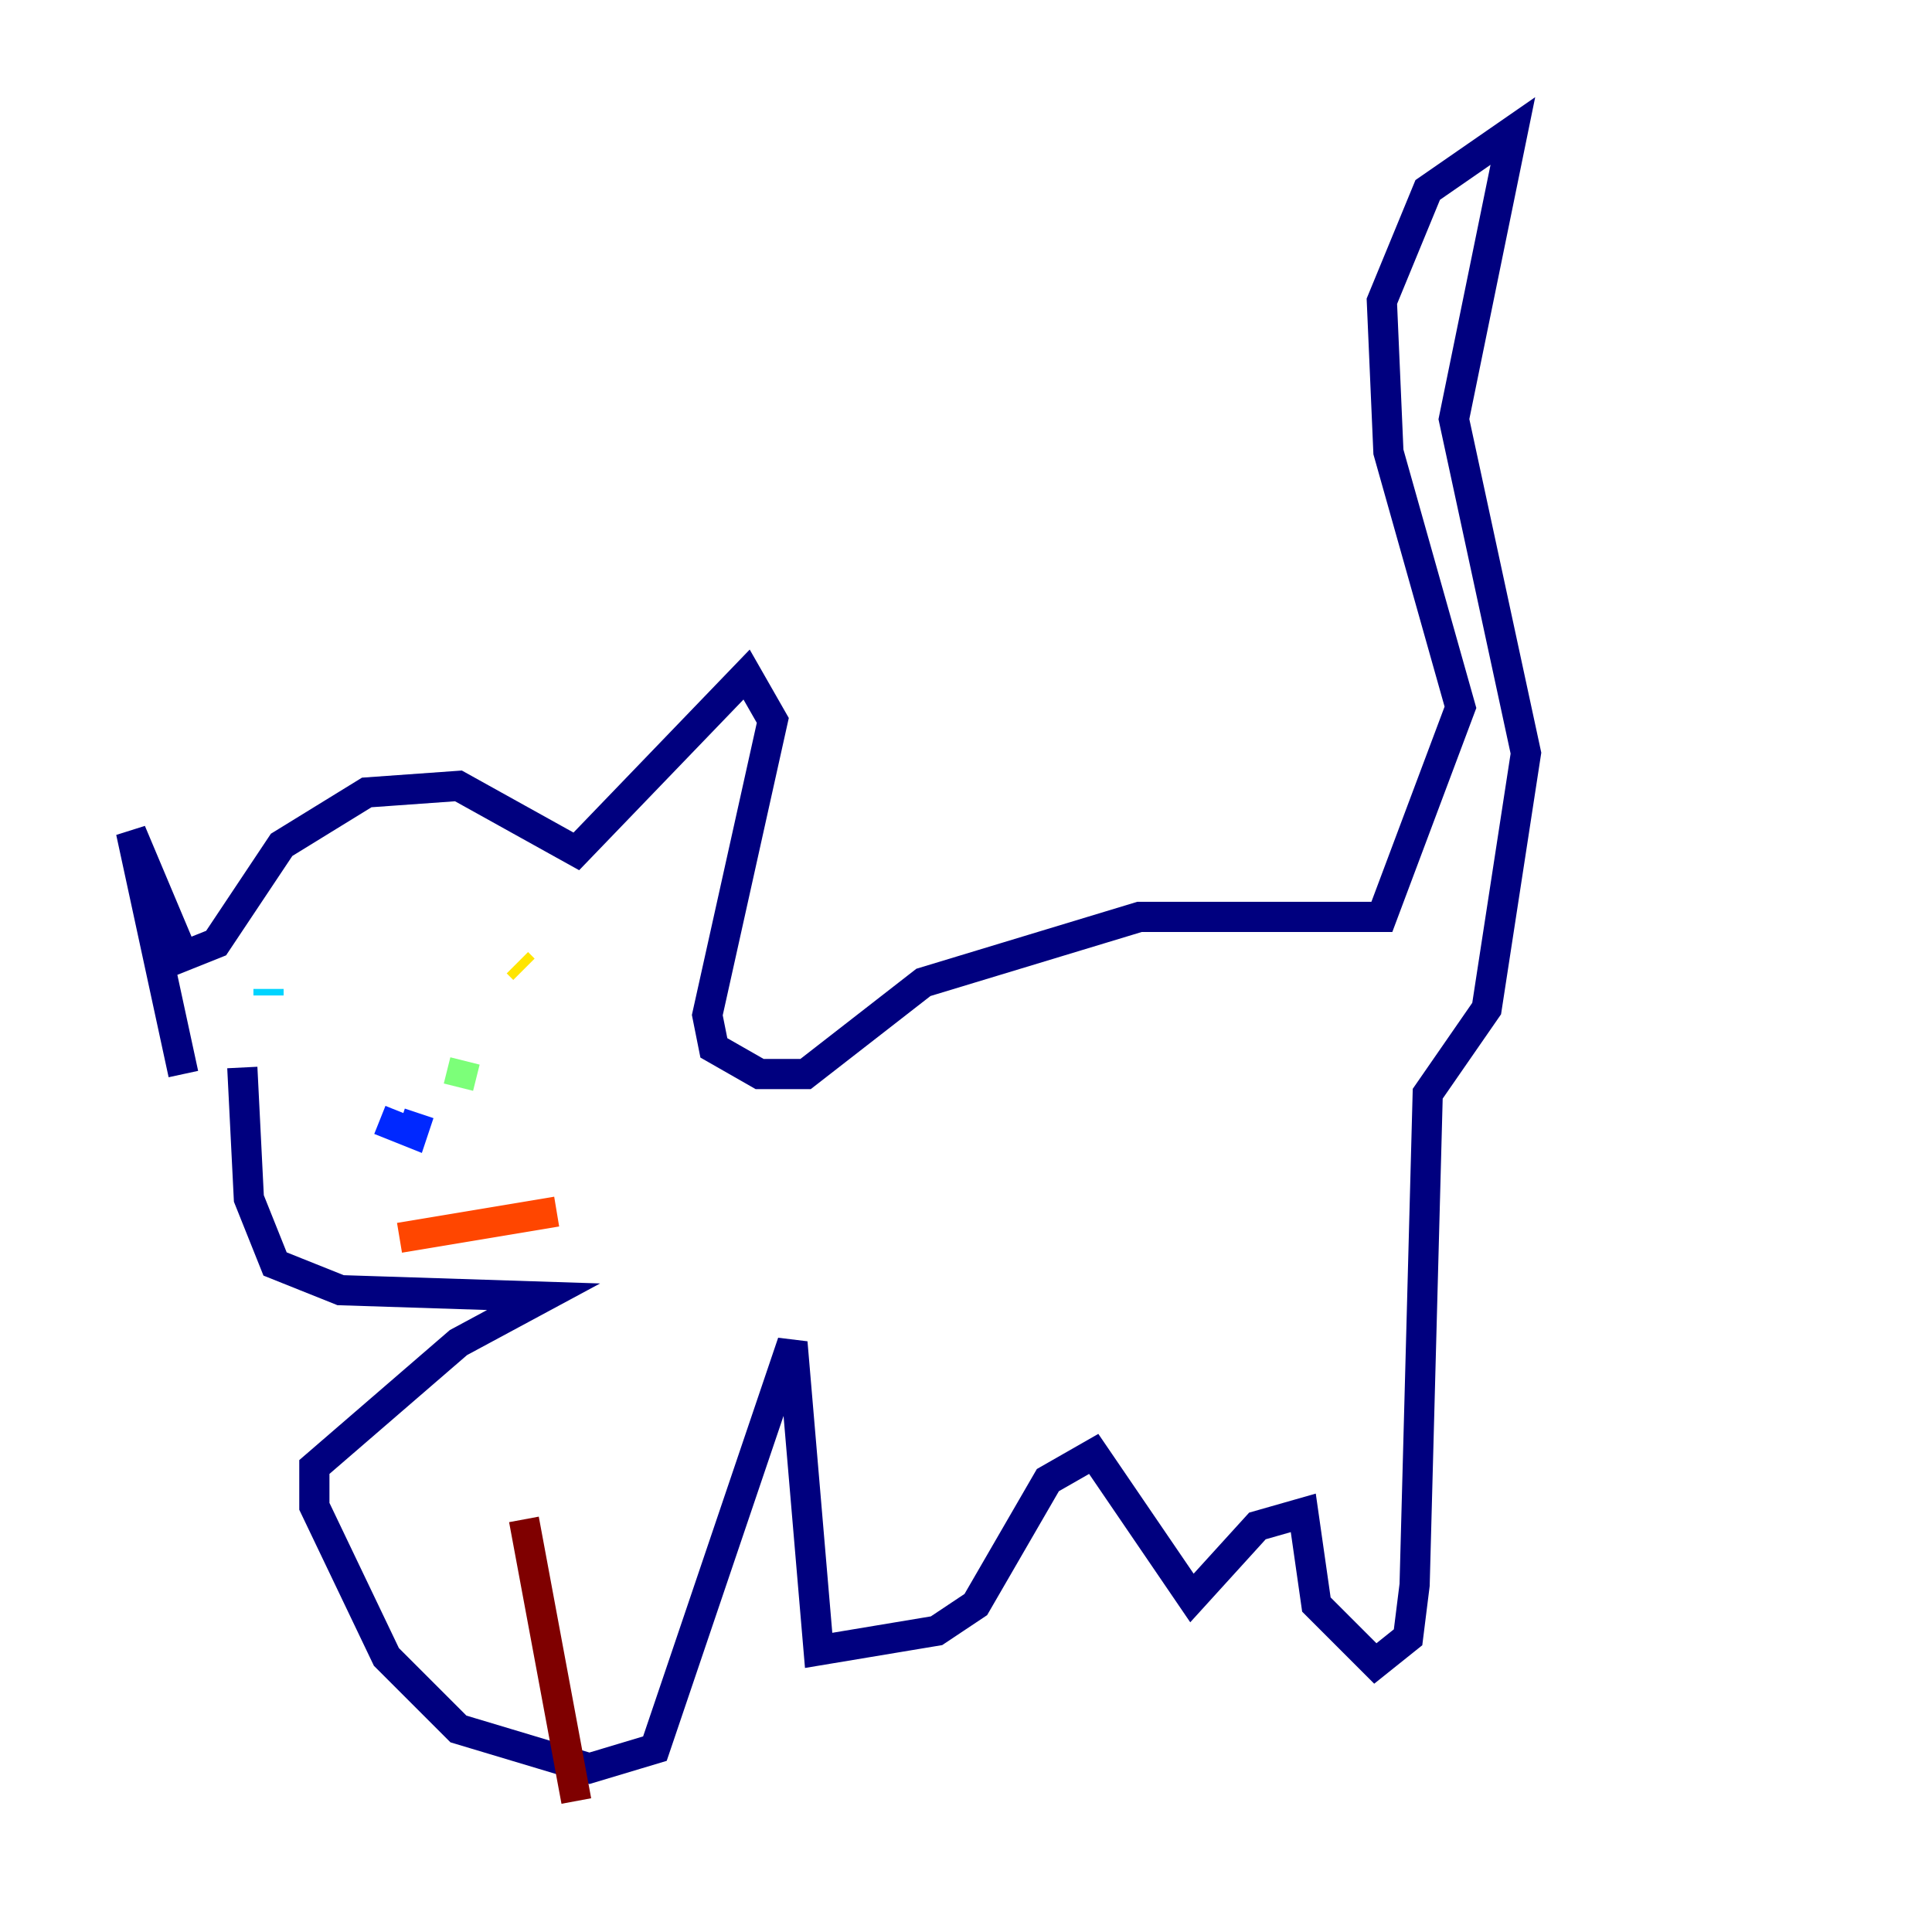 <?xml version="1.0" encoding="utf-8" ?>
<svg baseProfile="tiny" height="128" version="1.2" viewBox="0,0,128,128" width="128" xmlns="http://www.w3.org/2000/svg" xmlns:ev="http://www.w3.org/2001/xml-events" xmlns:xlink="http://www.w3.org/1999/xlink"><defs /><polyline fill="none" points="12.149,71.159 8.678,55.105 12.149,63.349 14.319,62.481 18.658,55.973 24.298,52.502 30.373,52.068 38.183,56.407 49.464,44.691 51.2,47.729 46.861,67.254 47.295,69.424 50.332,71.159 53.37,71.159 61.18,65.085 75.498,60.746 91.552,60.746 96.759,46.861 91.986,29.939 91.552,19.959 94.59,12.583 100.231,8.678 96.325,27.77 101.098,49.898 98.495,66.82 94.59,72.461 93.722,105.003 93.288,108.475 91.119,110.21 87.214,106.305 86.346,100.231 83.308,101.098 78.969,105.871 72.461,96.325 69.424,98.061 64.651,106.305 62.047,108.041 54.237,109.342 52.502,88.949 43.39,115.851 39.051,117.153 30.373,114.549 25.6,109.776 20.827,99.797 20.827,97.193 30.373,88.949 36.014,85.912 22.563,85.478 18.224,83.742 16.488,79.403 16.054,70.725" stroke="#00007f" stroke-width="2" /><polyline fill="none" points="25.166,74.197 27.336,75.064 27.77,73.763" stroke="#0028ff" stroke-width="2" /><polyline fill="none" points="17.79,65.953 17.79,65.519" stroke="#00d4ff" stroke-width="2" /><polyline fill="none" points="30.373,72.027 30.807,70.291" stroke="#7cff79" stroke-width="2" /><polyline fill="none" points="34.712,64.217 34.278,63.783" stroke="#ffe500" stroke-width="2" /><polyline fill="none" points="26.468,82.007 36.881,80.271" stroke="#ff4600" stroke-width="2" /><polyline fill="none" points="34.712,100.664 38.183,119.322" stroke="#7f0000" stroke-width="2" /></svg>